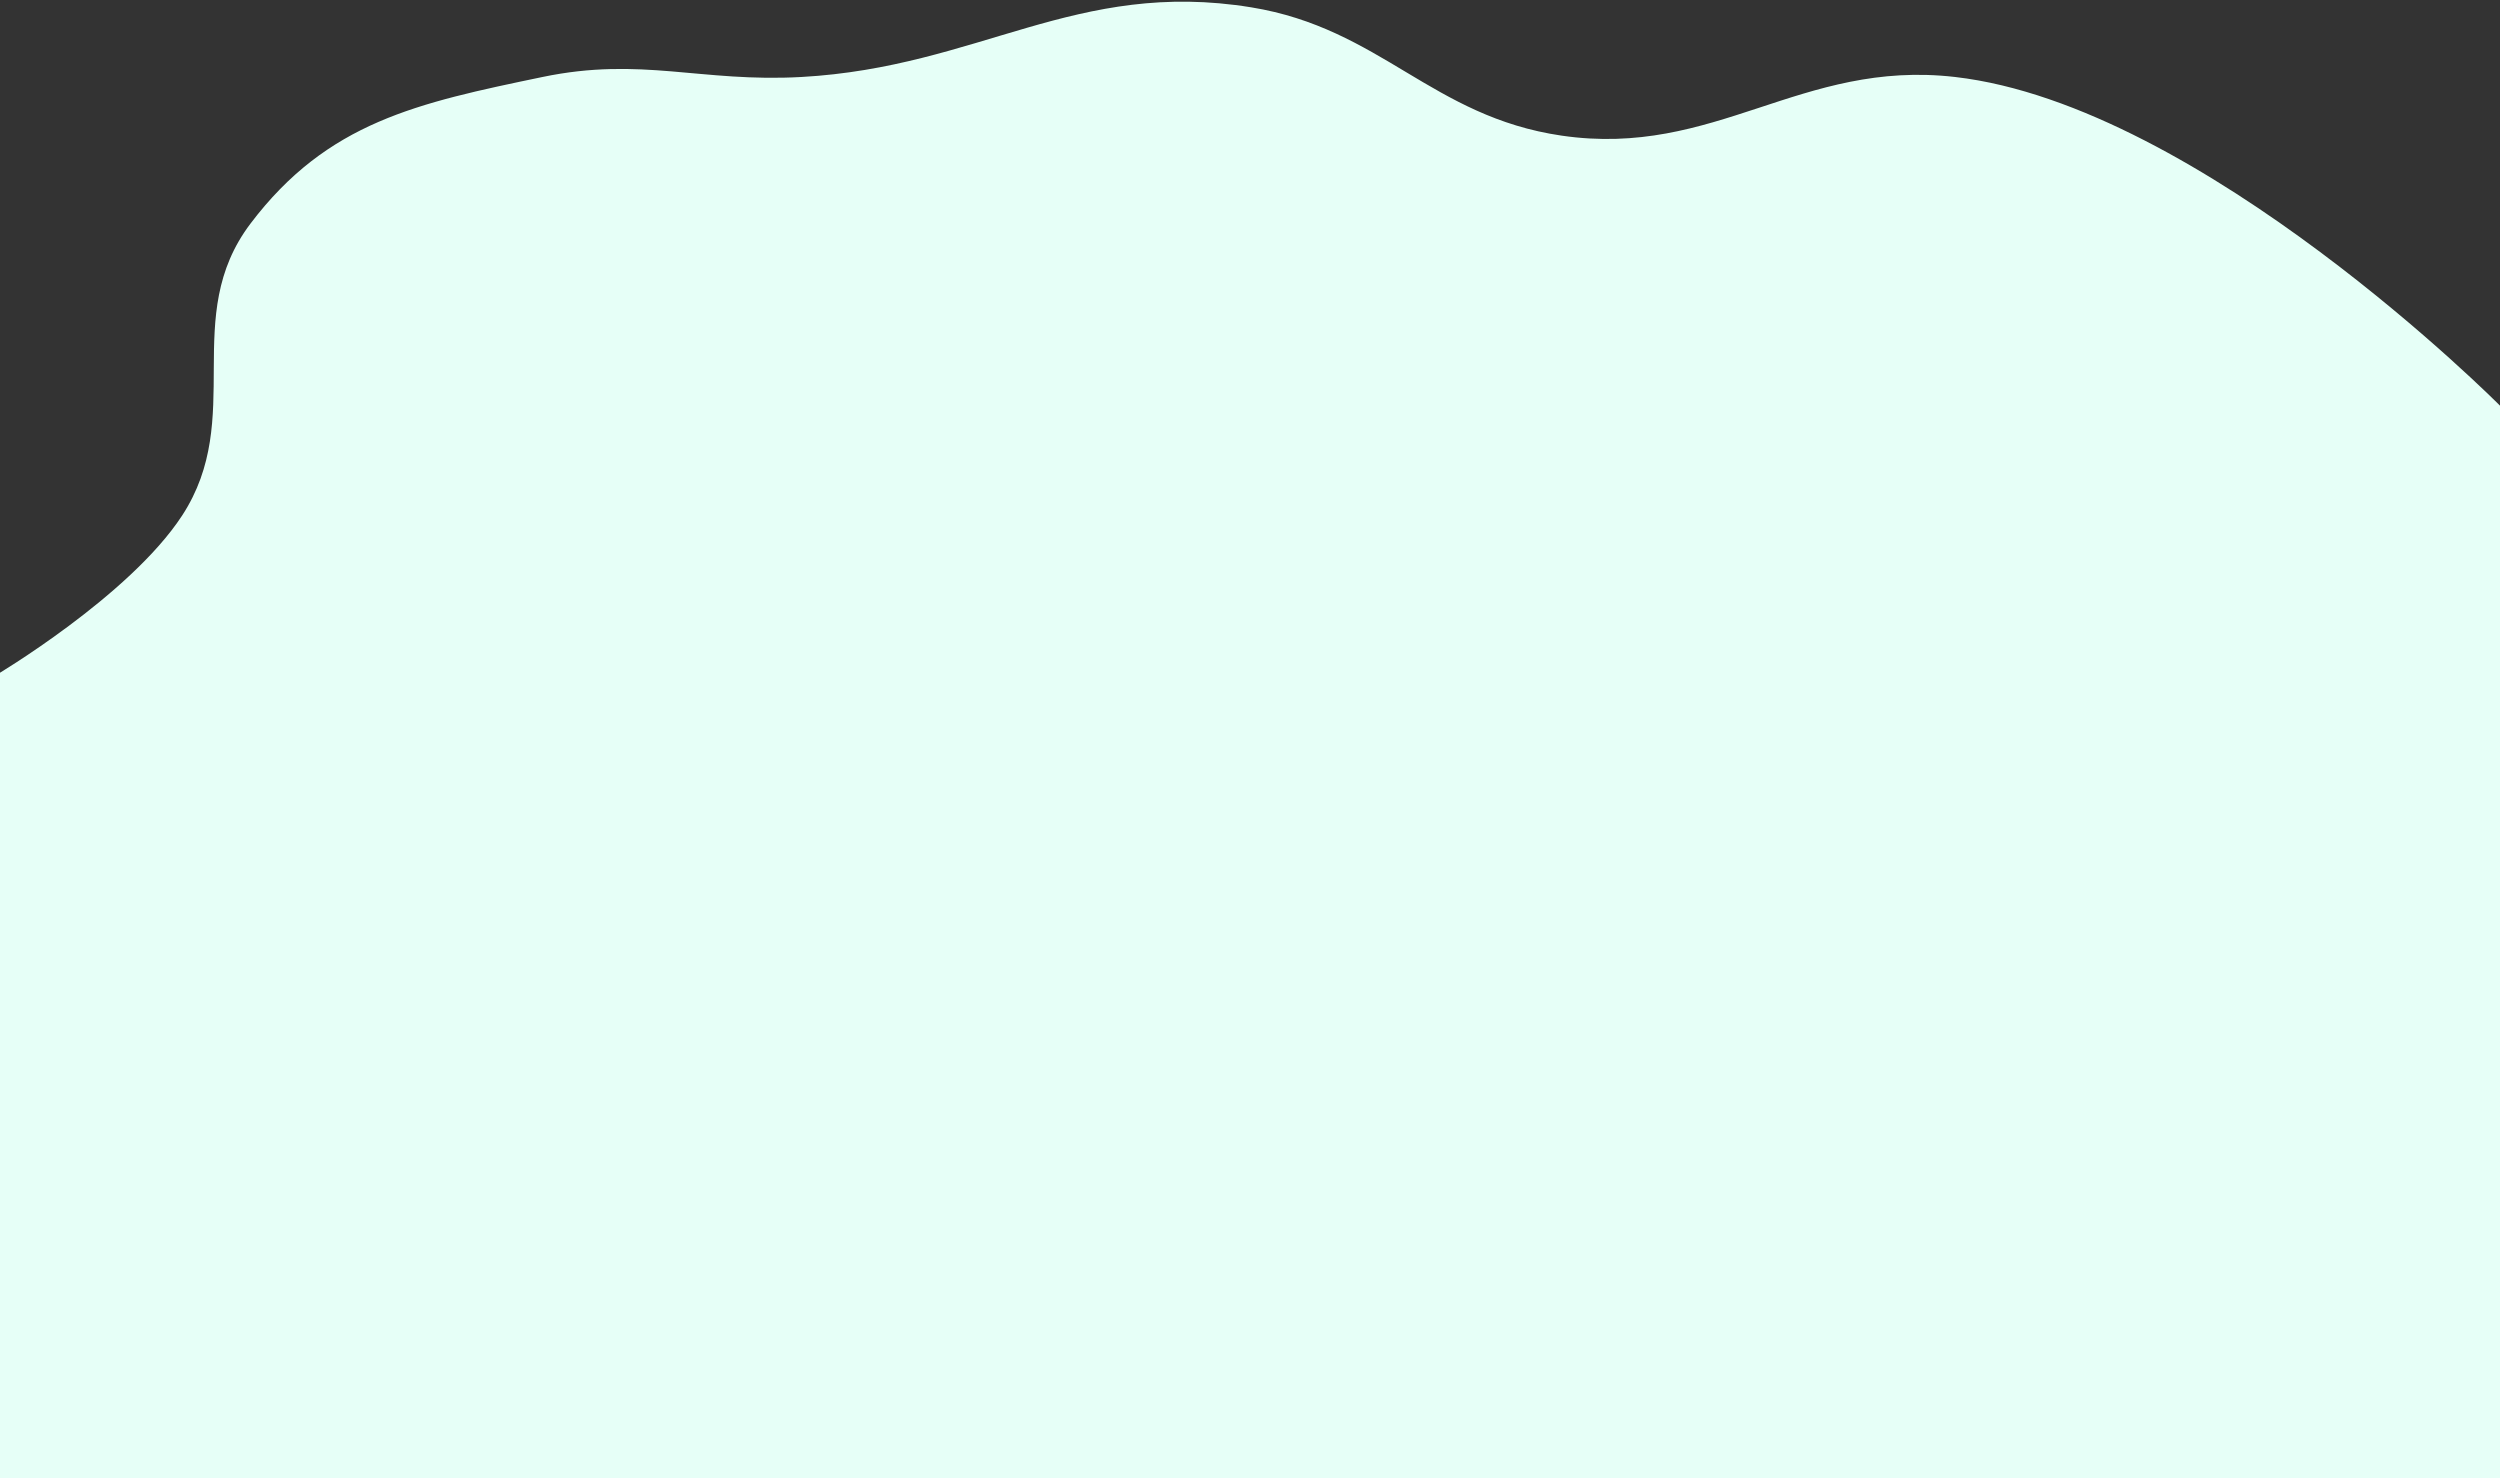 <svg width="1023" height="605" viewBox="0 0 1023 605" fill="none" xmlns="http://www.w3.org/2000/svg">
<rect x="0" y="0" width="1023" height="605" fill="#333333" stroke="none"/>
<path d="M74.5 211C52.99 243.926 -2 276.5 -2 276.5V605H1023V166C1023 166 901.034 43.125 800 31.5C736.847 24.234 701.899 64.709 639 55.5C585.899 47.725 564.971 11.619 512 3C440.231 -8.678 400.601 27.451 328 31.5C286.669 33.805 262.527 23.062 222 31.5C170.877 42.144 134.011 49.859 102.5 91.5C73.577 129.722 100.715 170.872 74.5 211Z" fill="#E6FFF7"/>
</svg>
